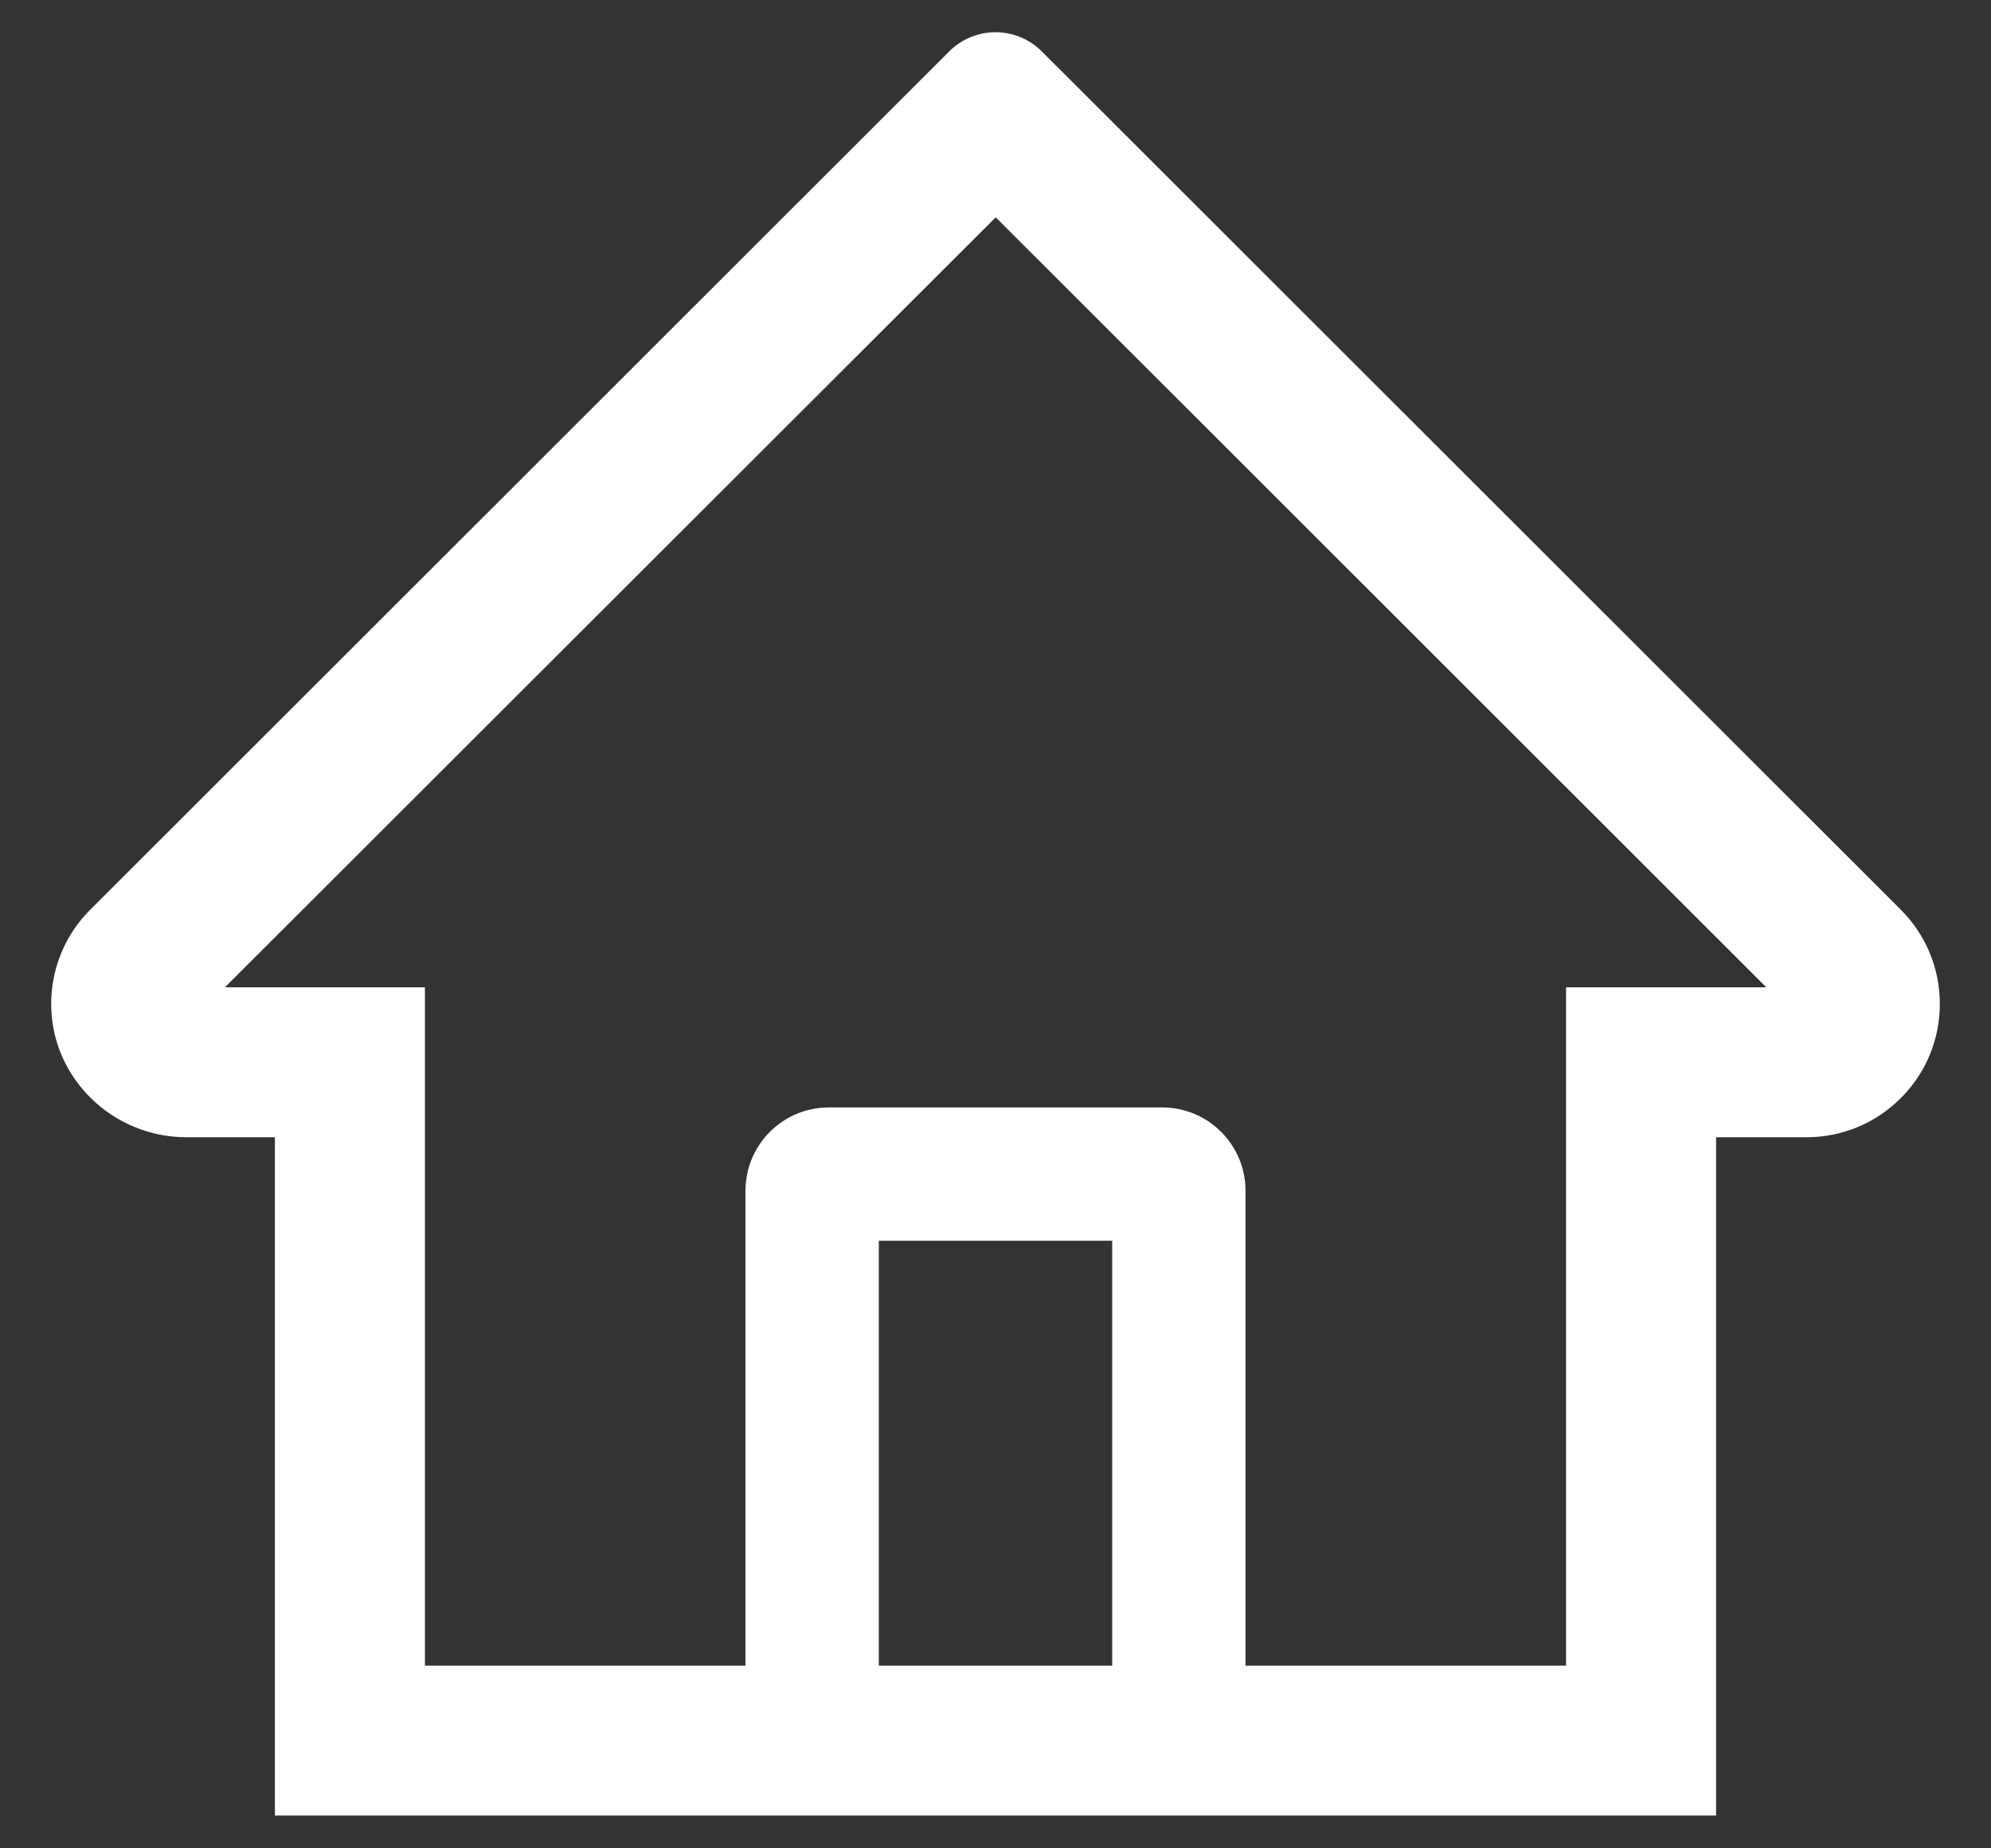 <svg width="28" height="26" viewBox="0 0 28 26" fill="none" xmlns="http://www.w3.org/2000/svg">
<rect x="0" y="0" width="28" height="26" fill="#333333" stroke="none"/>
<path d="M26.73 12.795L15.409 1.48L14.65 0.722C14.477 0.55 14.244 0.453 14 0.453C13.756 0.453 13.523 0.55 13.35 0.722L1.271 12.795C1.093 12.971 0.953 13.181 0.859 13.413C0.764 13.644 0.717 13.893 0.72 14.143C0.731 15.174 1.59 15.997 2.621 15.997H3.866V25.539H24.134V15.997H25.405C25.906 15.997 26.378 15.801 26.732 15.446C26.907 15.272 27.045 15.065 27.139 14.838C27.233 14.61 27.281 14.366 27.28 14.119C27.28 13.621 27.084 13.149 26.73 12.795V12.795ZM15.641 23.43H12.359V17.453H15.641V23.43ZM22.024 13.888V23.43H17.516V16.75C17.516 16.102 16.991 15.578 16.344 15.578H11.656C11.009 15.578 10.484 16.102 10.484 16.75V23.43H5.976V13.888H3.163L14.003 3.057L14.68 3.733L24.84 13.888H22.024Z" fill="white"/>
</svg>
